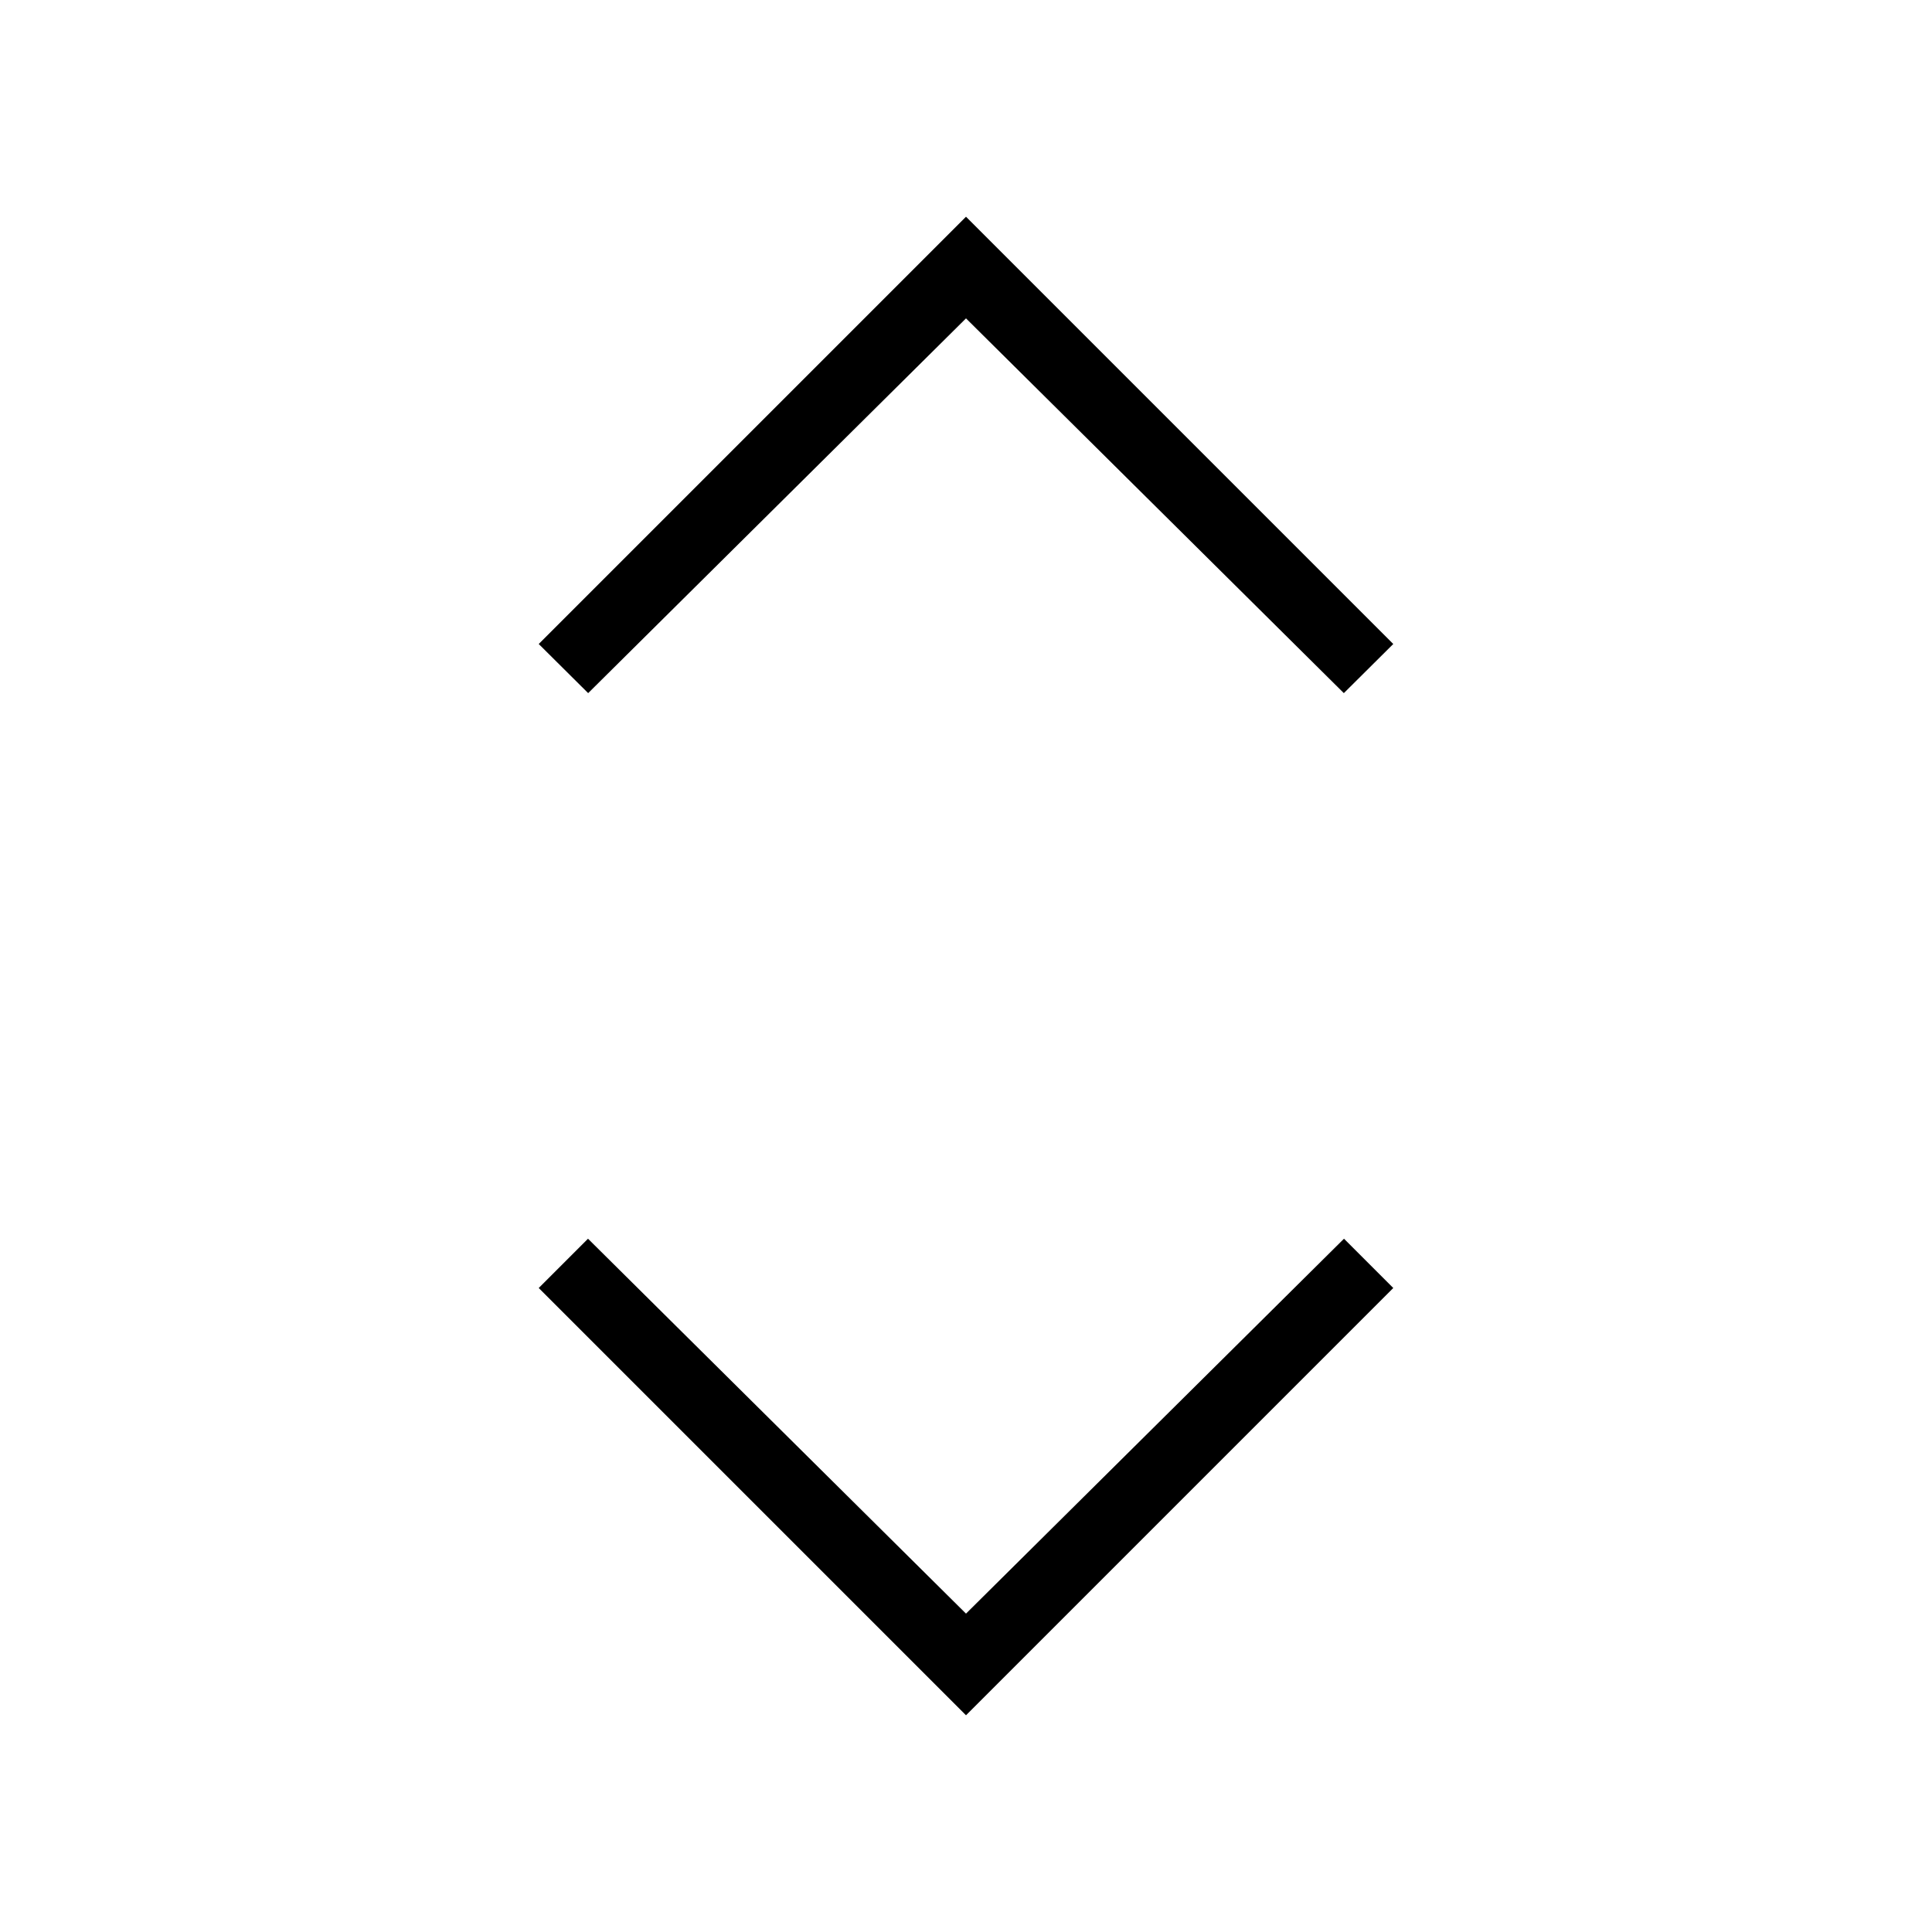 <svg xmlns="http://www.w3.org/2000/svg" height="40" viewBox="0 -960 960 960" width="40"><path d="M480-107.692 267.692-320l24.487-24.487L480-158.205l187.821-186.282L692.308-320 480-107.692ZM292.256-615.59 267.692-640 480-852.308 692.308-640l-24.564 24.41L480-801.795 292.256-615.59Z"/></svg>